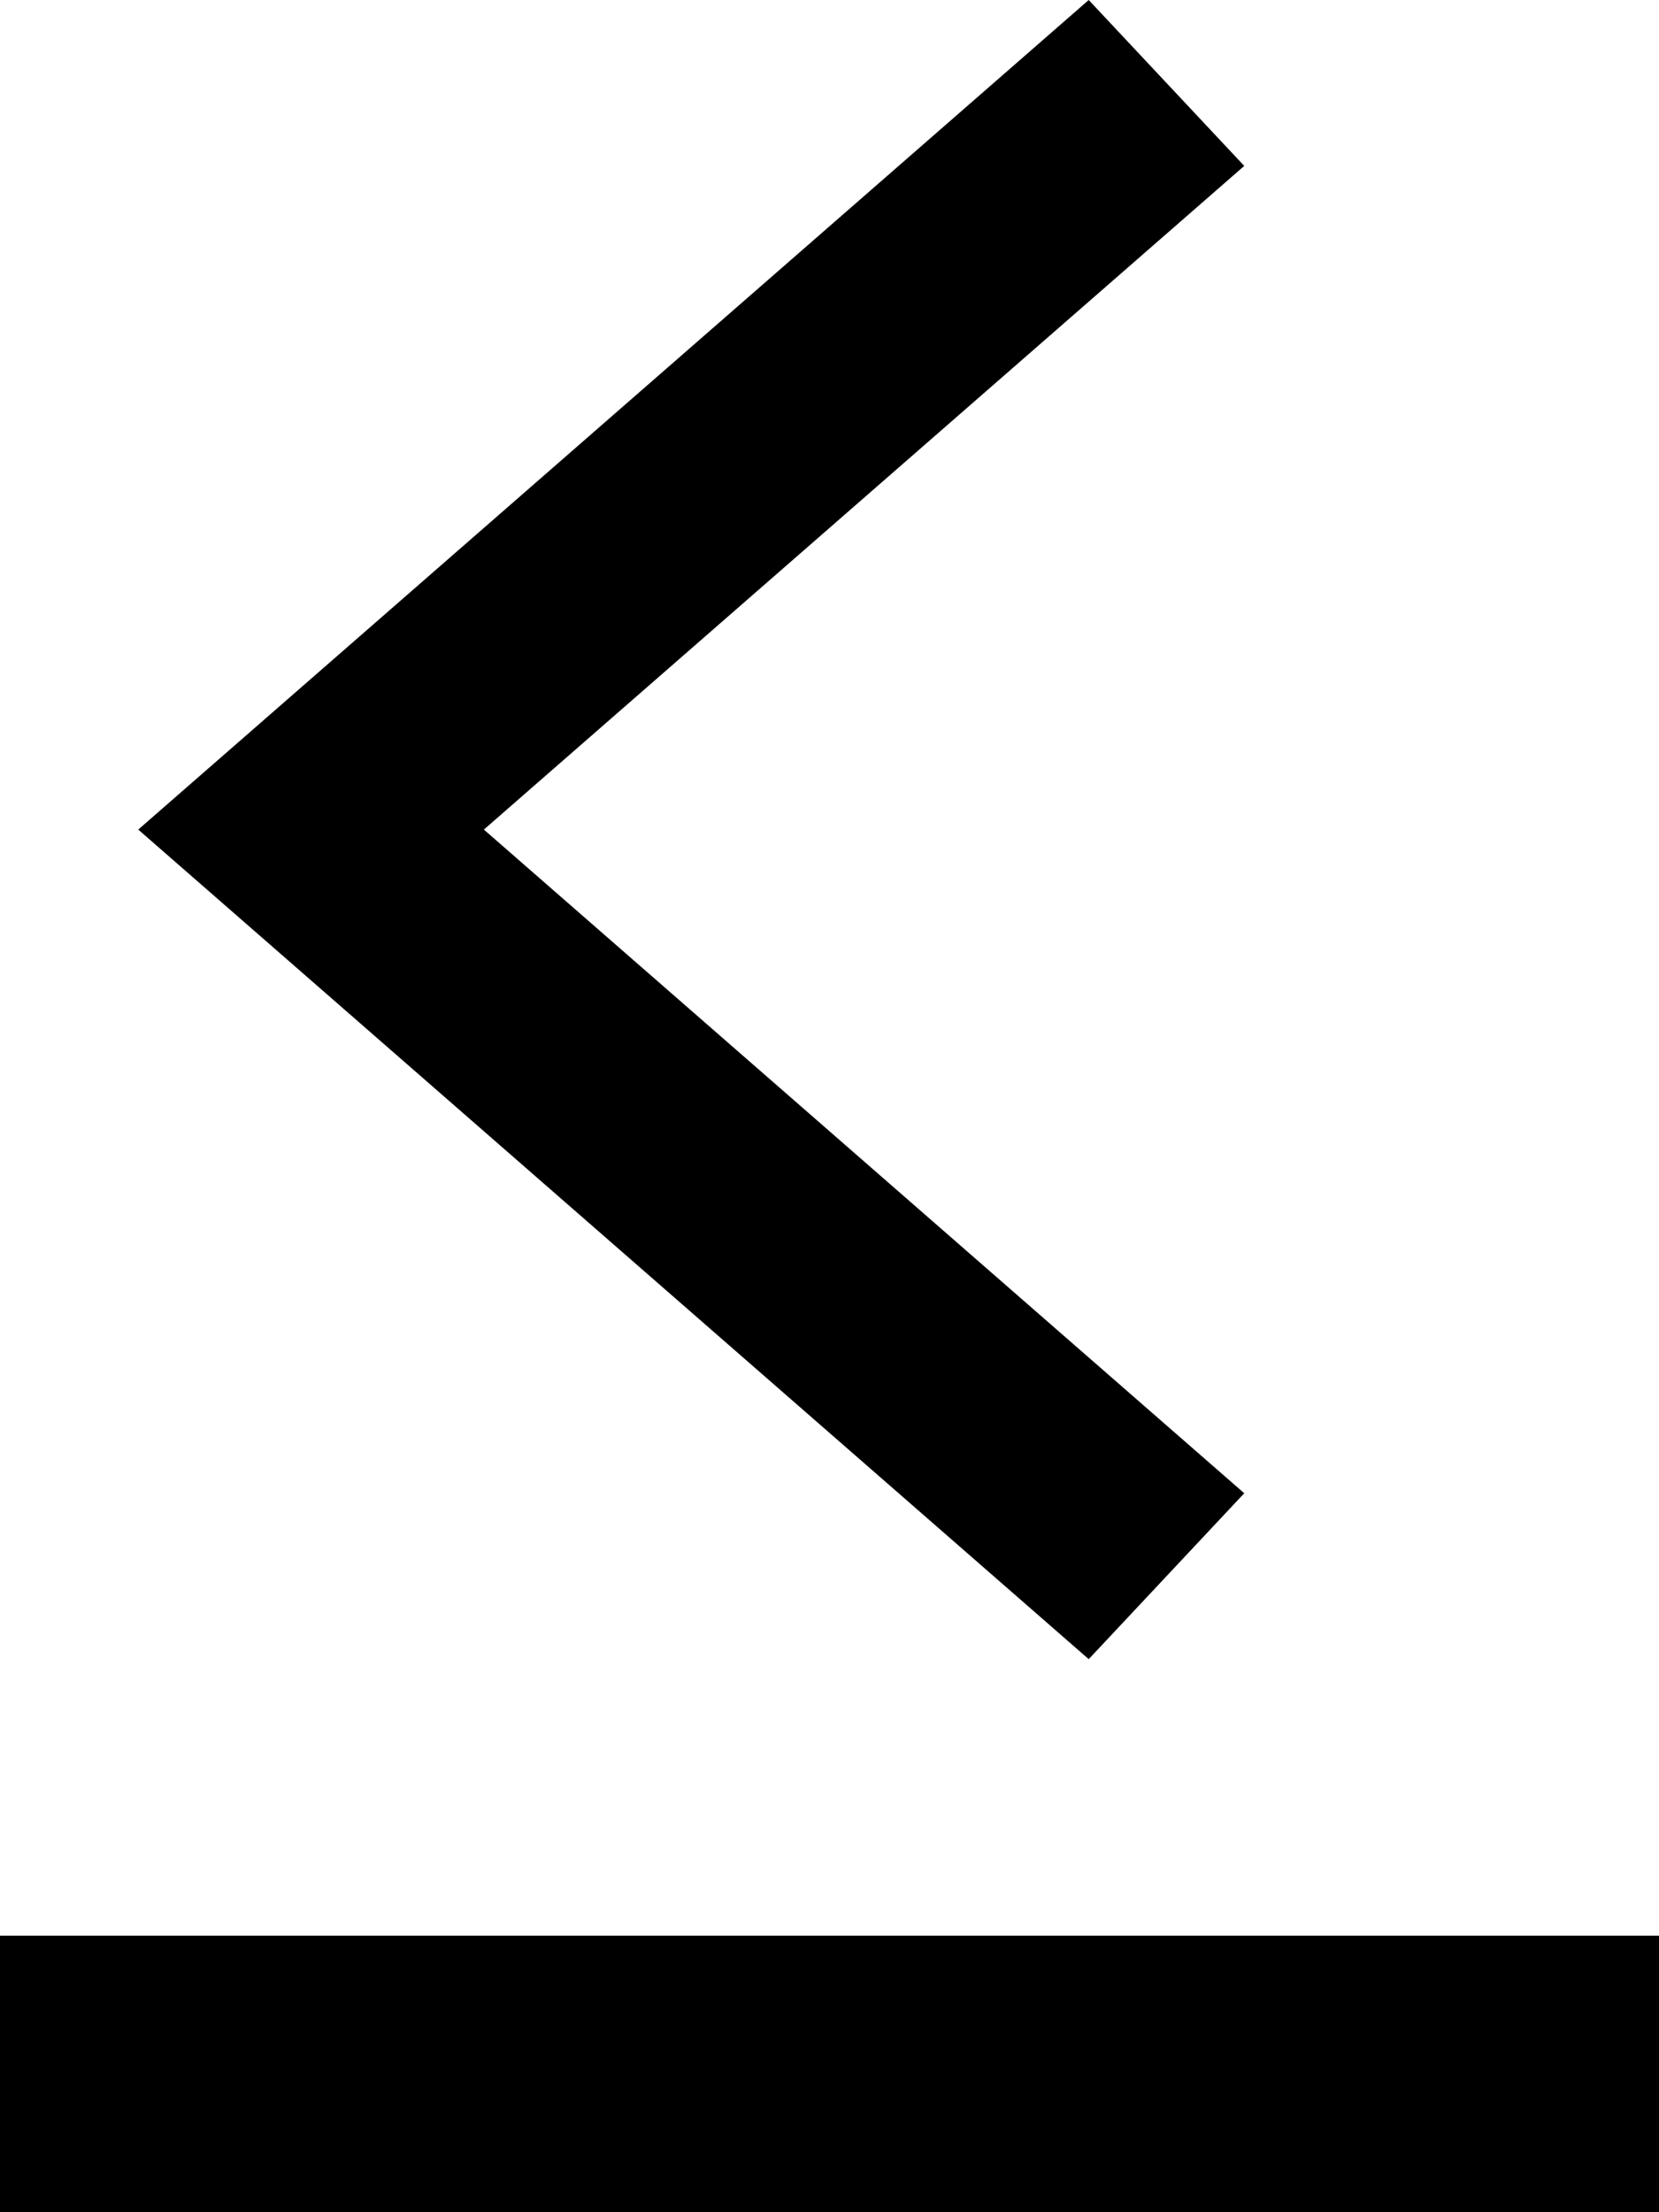 <svg xmlns="http://www.w3.org/2000/svg" viewBox="6 3 12 16" width="16" height="16pt">
    <g>
        <path d="M18 17v2H6v-2h12zM13.875 3L15 4.2 9.5 9l5.5 4.8-1.125 1.2L7 9l6.875-6z" fill="currentColor"/>
    </g>
</svg>
